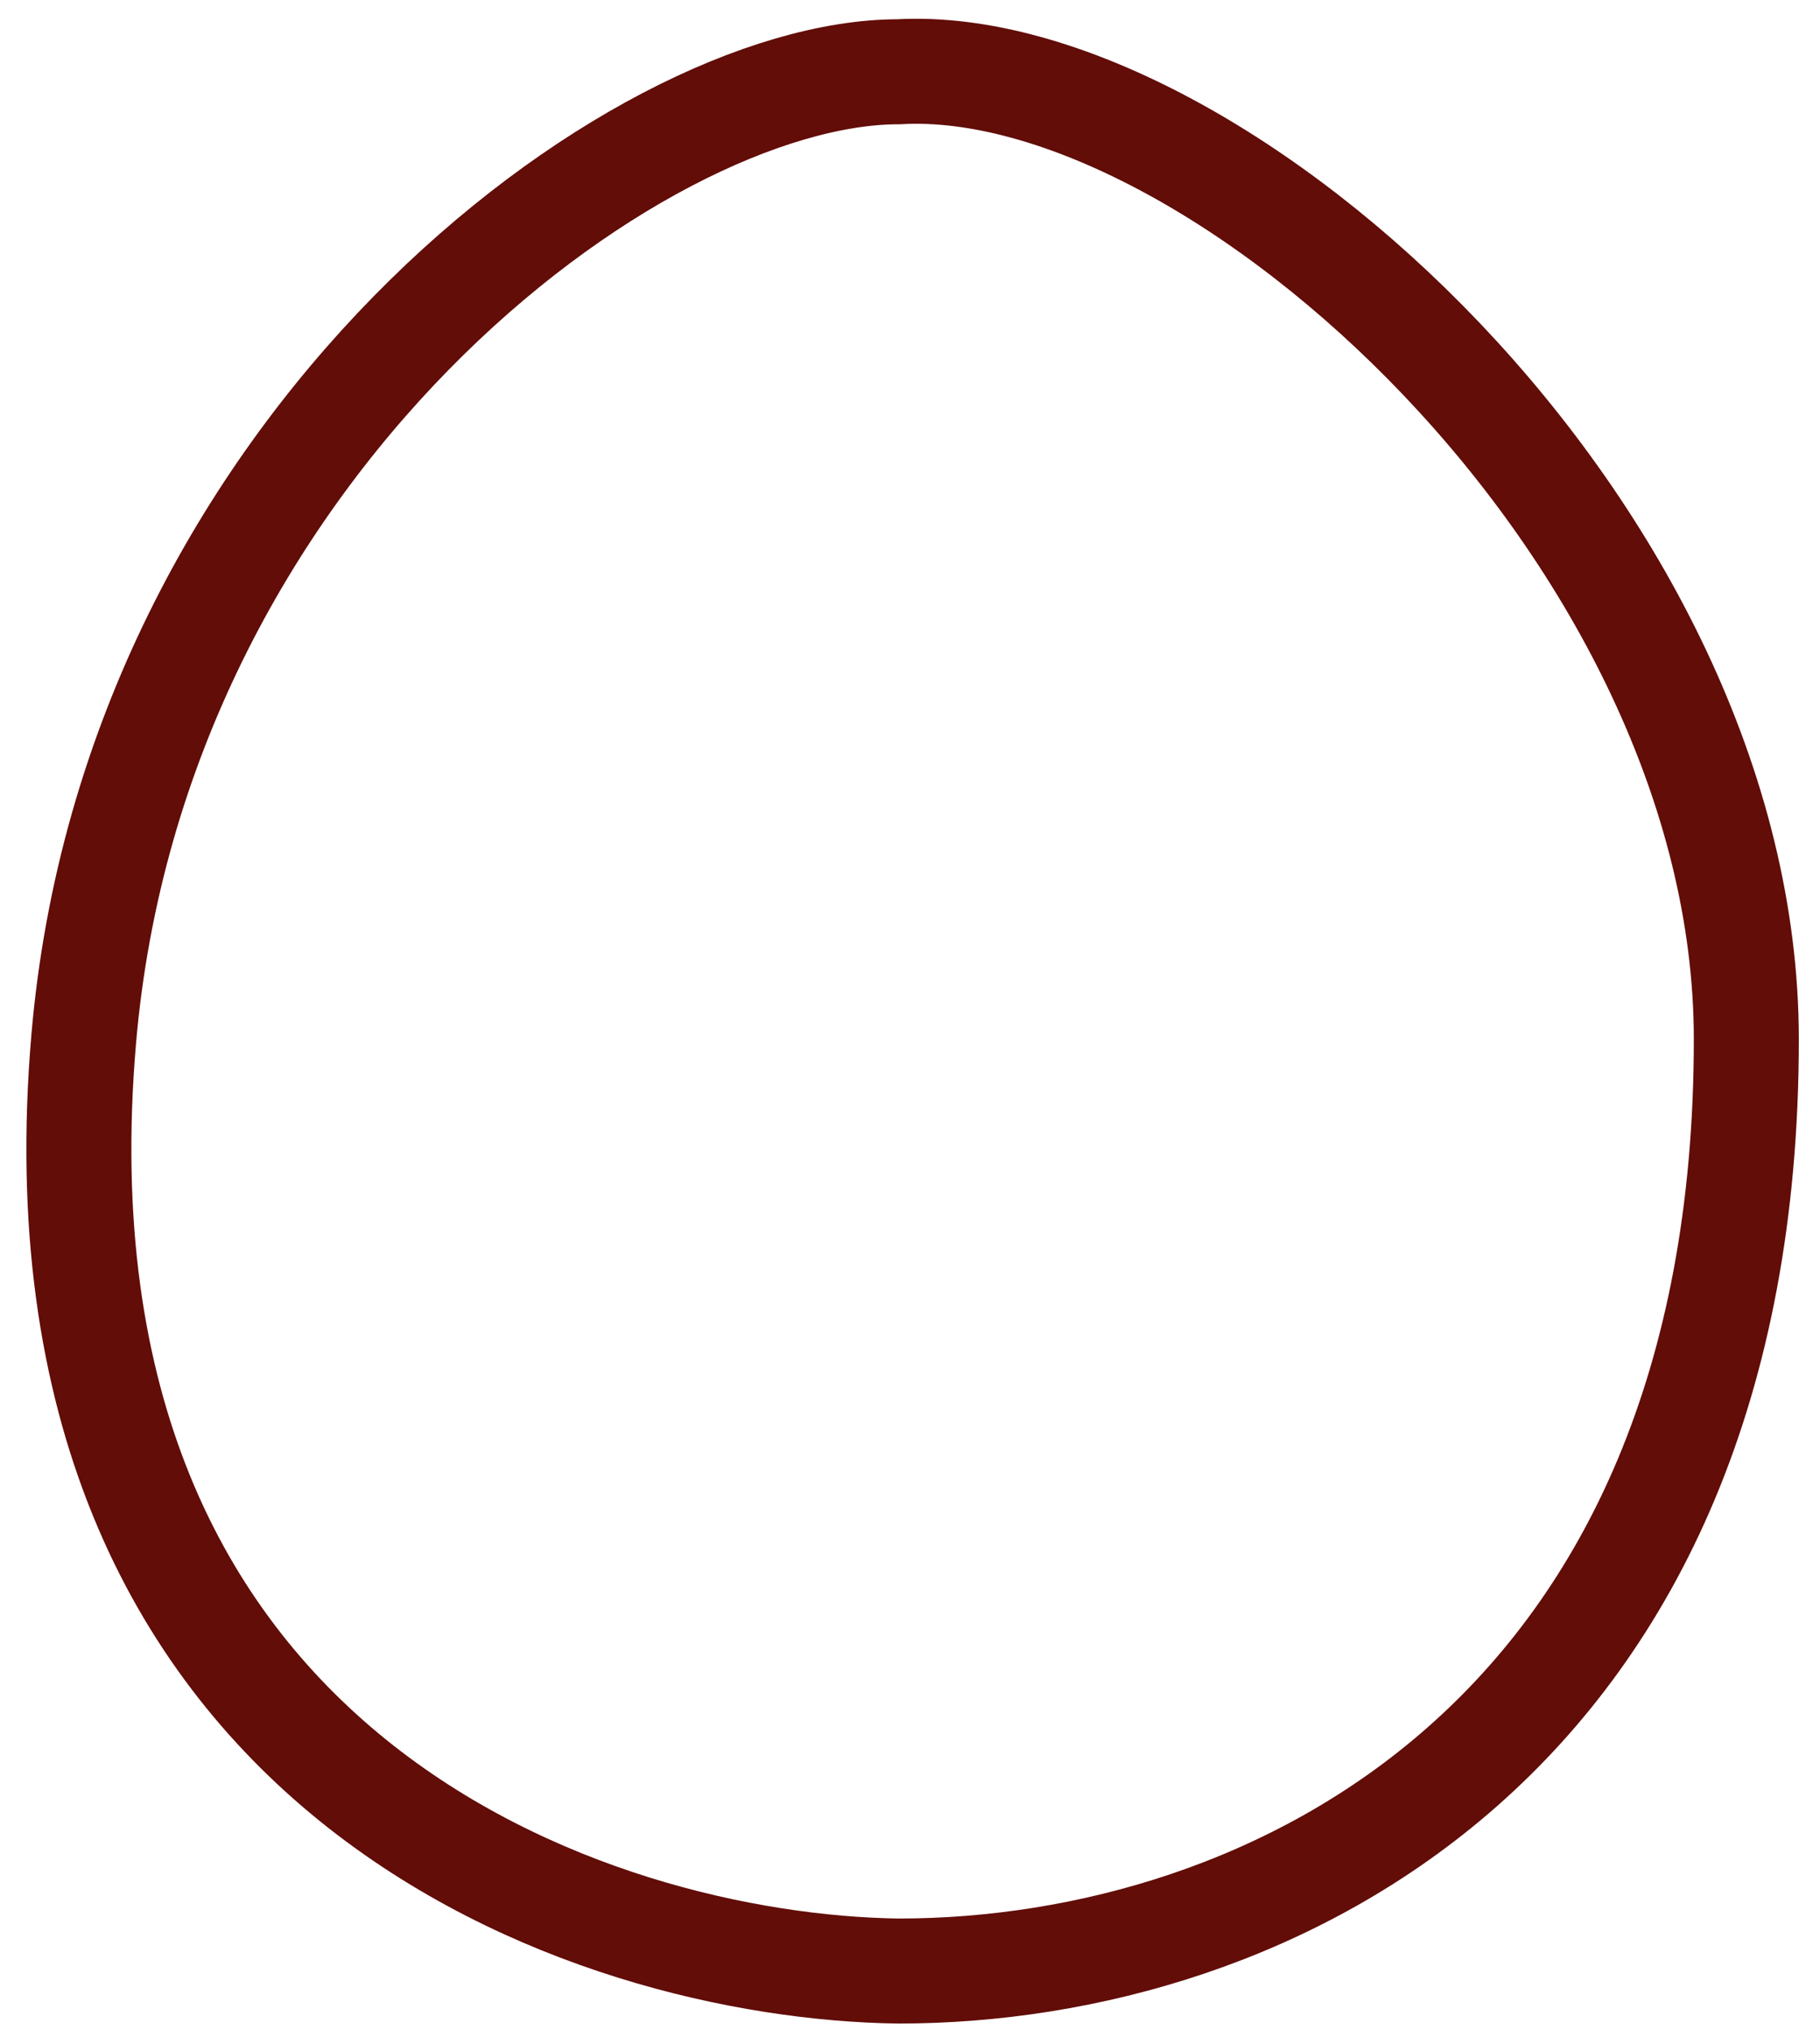 <svg width="52" height="58" viewBox="0 0 52 58" fill="none" xmlns="http://www.w3.org/2000/svg">
<path d="M2.391 29.691C3.842 12.723 18.147 2.05 25.673 2.05C34.766 1.534 49.895 15.255 49.895 29.691C49.895 49.613 36.334 56.306 25.673 56.306C16.945 56.192 0.588 50.764 2.391 29.691Z" stroke="#620D08" stroke-width="3"/>
</svg>
